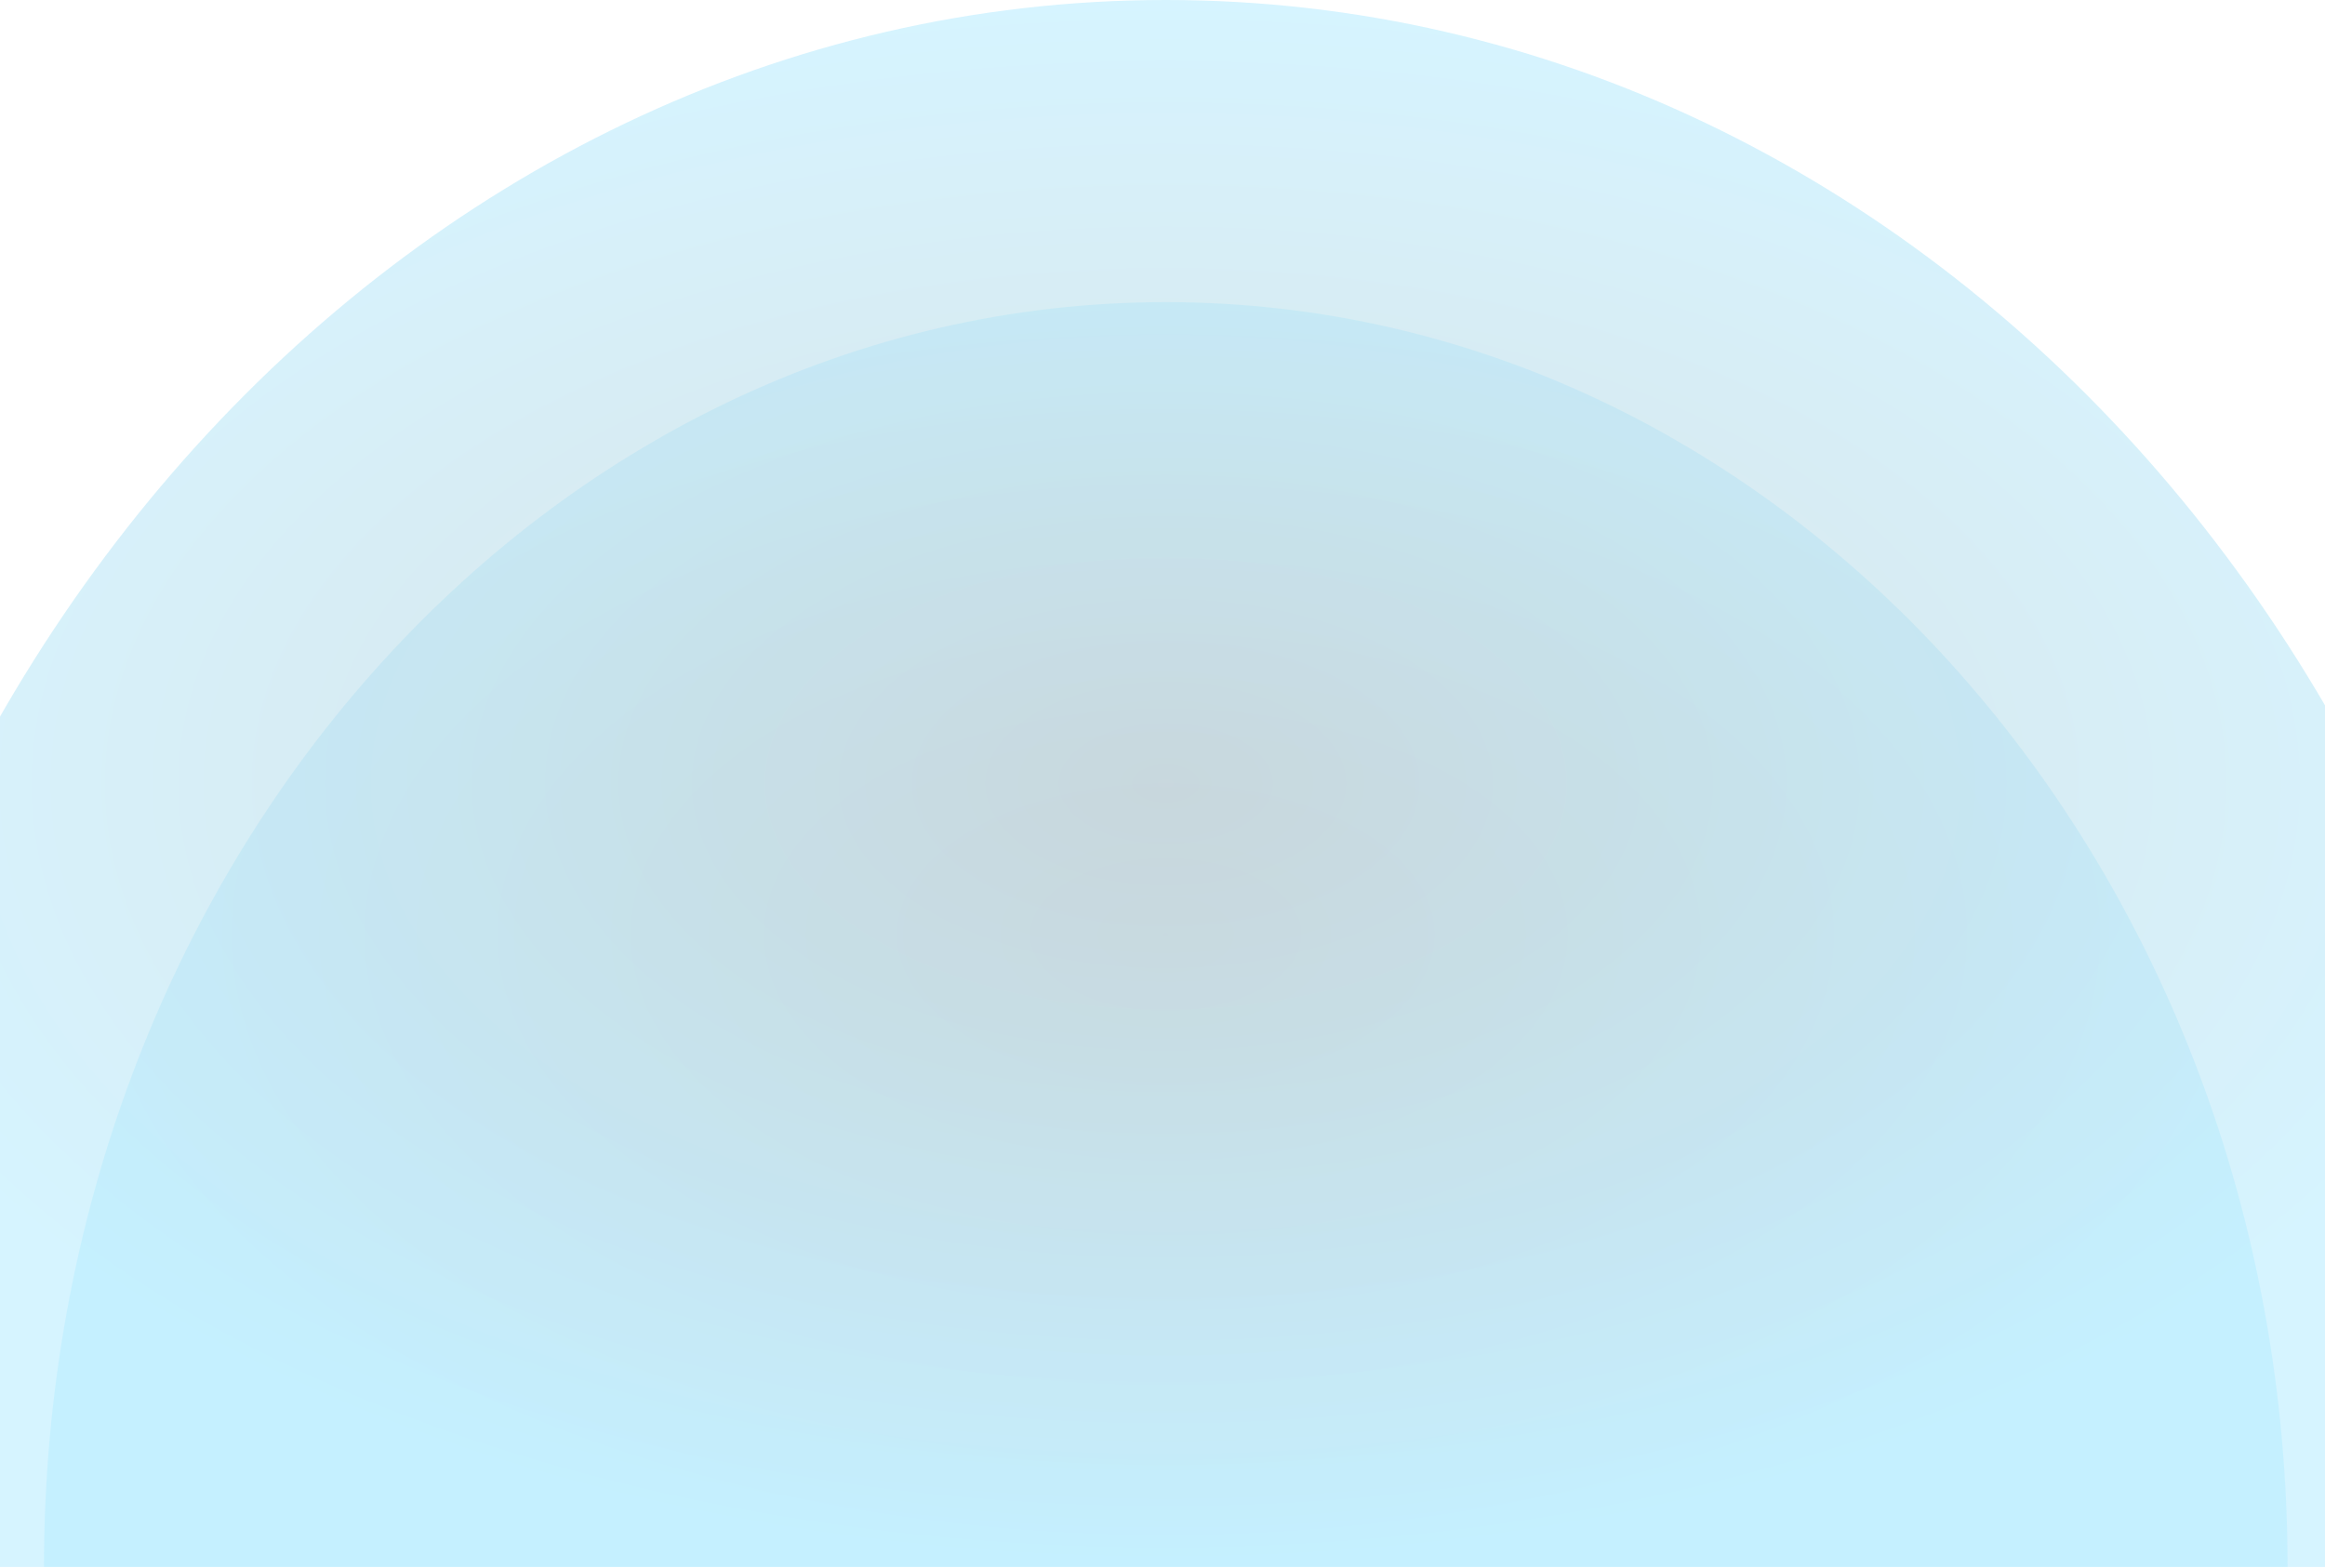 <svg width="390" height="263" viewBox="0 0 390 263" fill="none" xmlns="http://www.w3.org/2000/svg">
<path opacity="0.4" d="M195.549 0C66.991 0 -37.226 117.679 -37.226 262.844L428.323 262.844C428.323 117.679 324.107 0 195.549 0Z" fill="url(#paint0_radial_1637_53576)" fill-opacity="0.4"/>
<path opacity="0.2" d="M195.549 50.679C91.625 50.679 7.378 145.668 7.378 262.843L383.72 262.843C383.72 145.668 299.473 50.679 195.549 50.679Z" fill="url(#paint1_radial_1637_53576)" fill-opacity="0.4"/>
<defs>
<radialGradient id="paint0_radial_1637_53576" cx="0" cy="0" r="1" gradientUnits="userSpaceOnUse" gradientTransform="translate(195.549 131.422) rotate(90) scale(131.422 232.774)">
<stop stop-color="#164555"/>
<stop offset="1" stop-color="#00BBFF"/>
</radialGradient>
<radialGradient id="paint1_radial_1637_53576" cx="0" cy="0" r="1" gradientUnits="userSpaceOnUse" gradientTransform="translate(195.549 156.761) rotate(90) scale(106.082 188.171)">
<stop stop-color="#00516E"/>
<stop offset="1" stop-color="#00BBFF"/>
</radialGradient>
</defs>
</svg>
